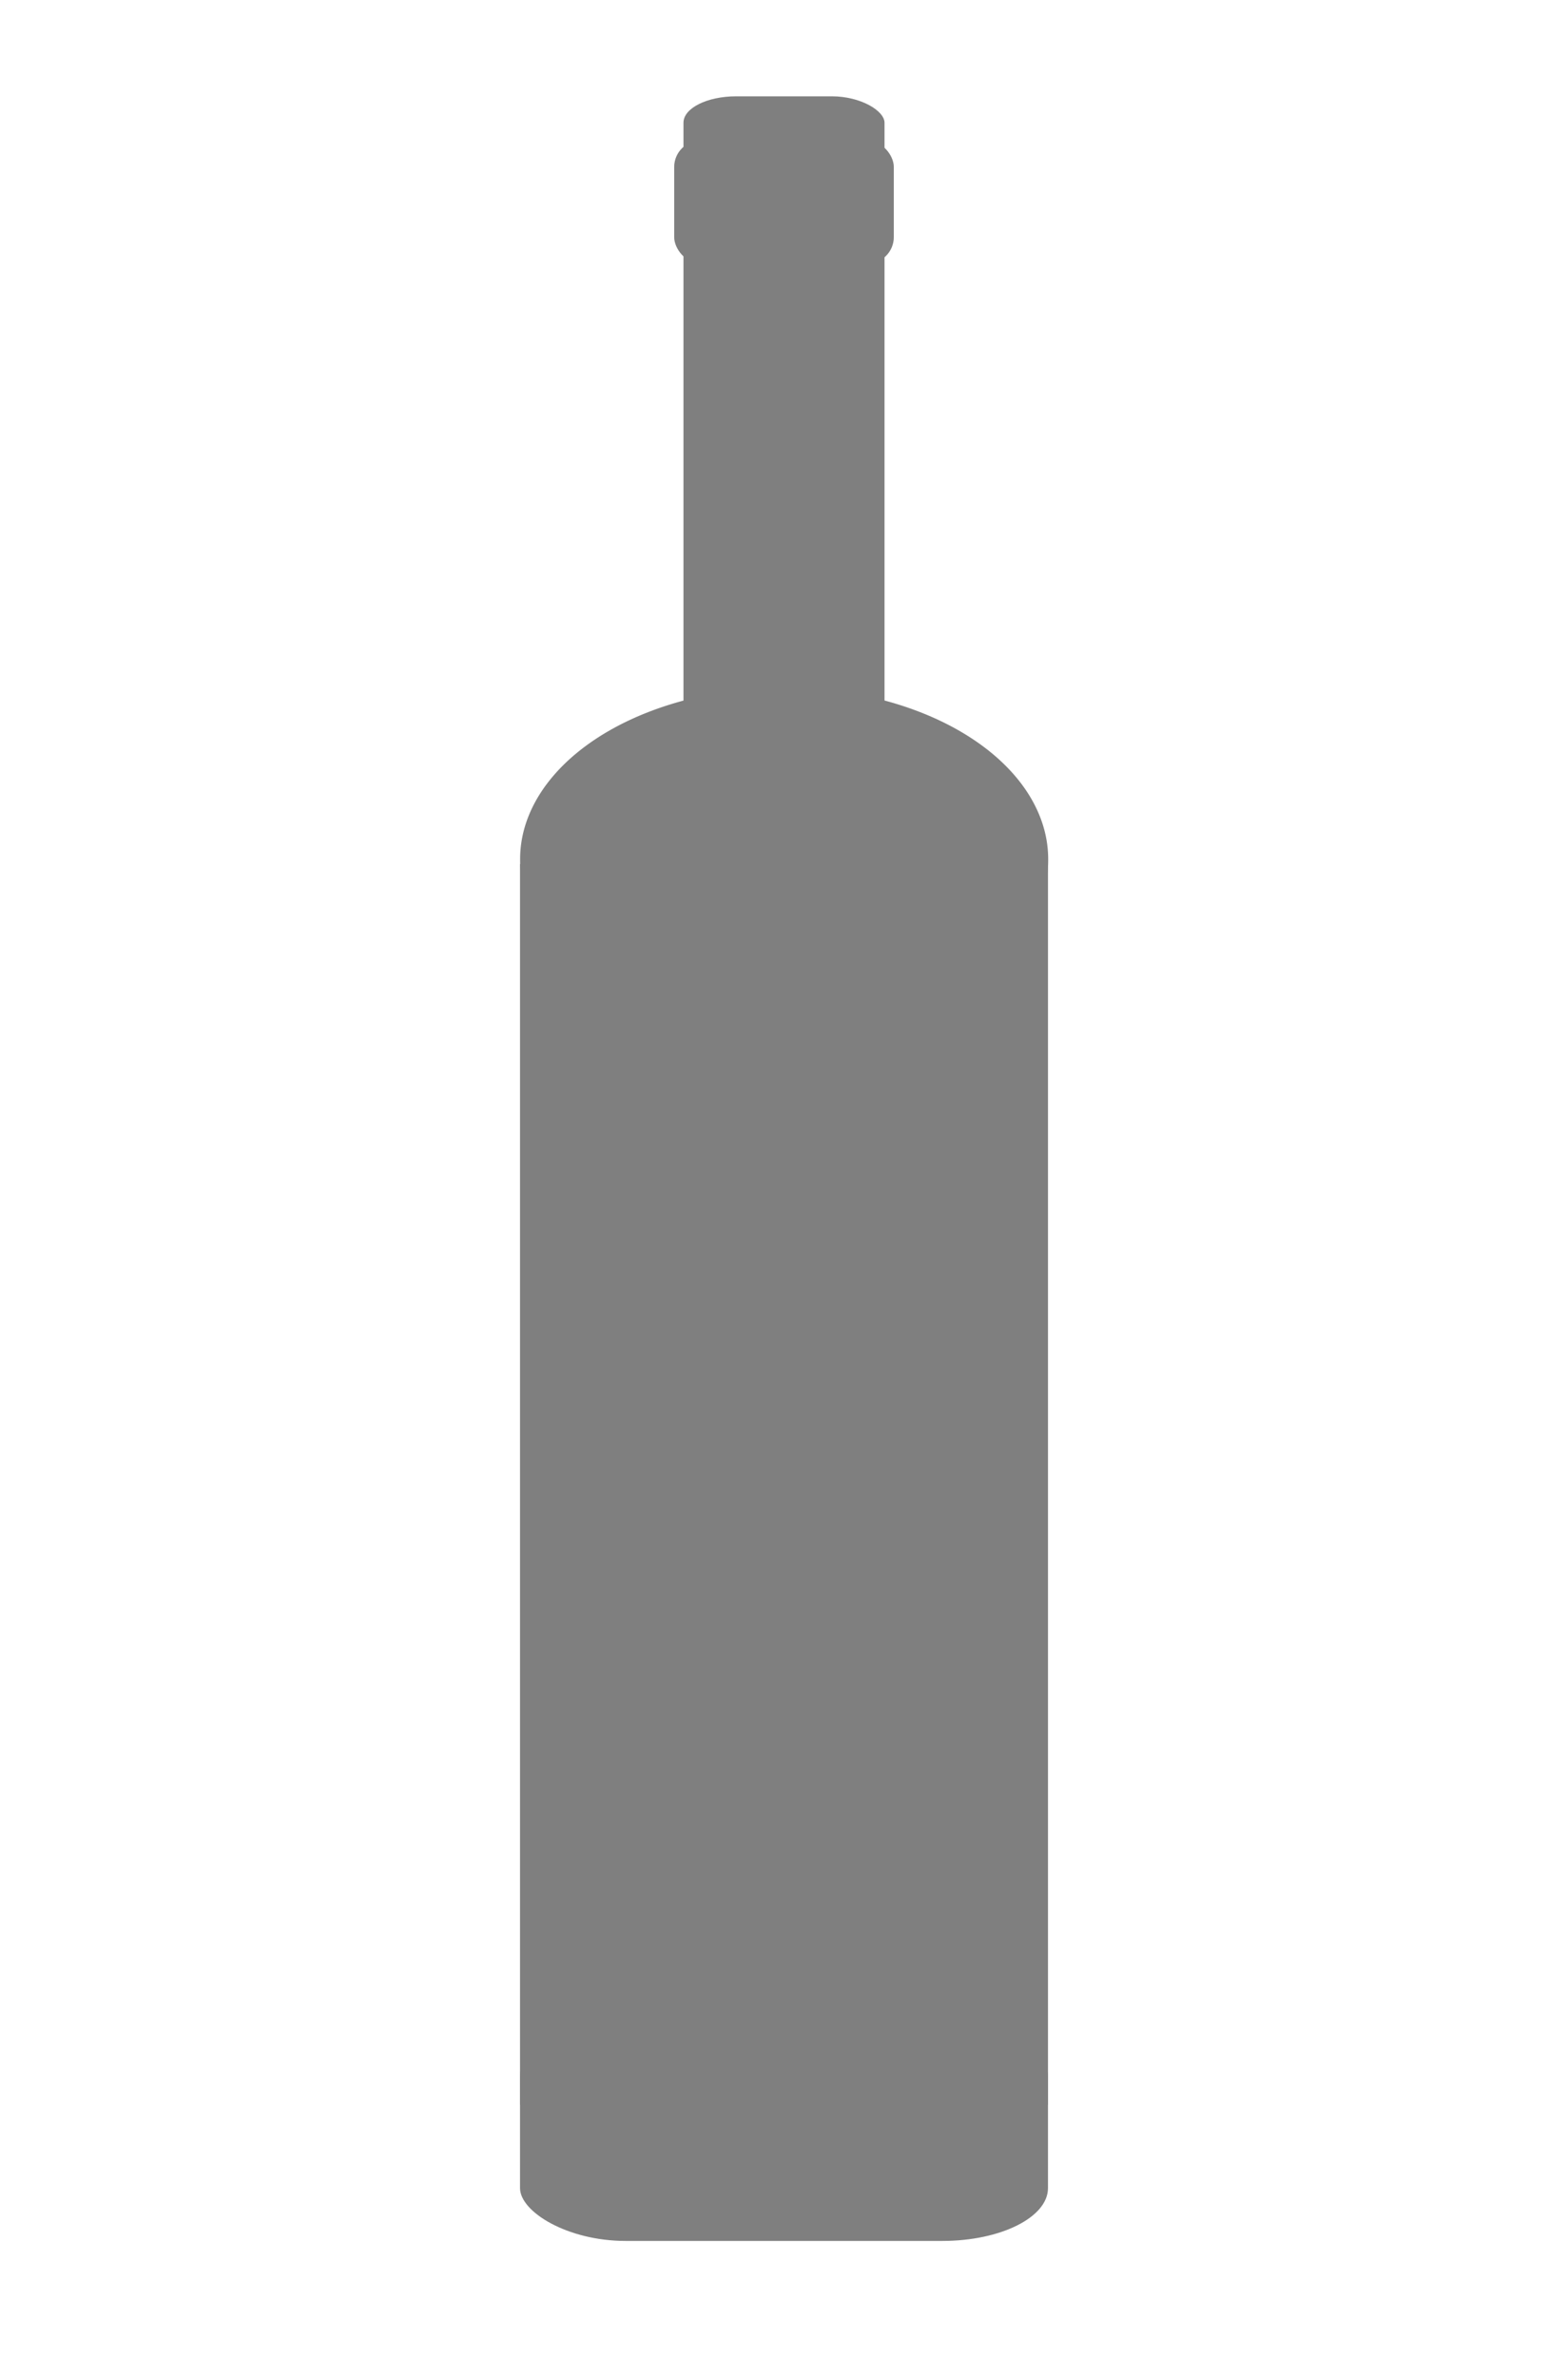 <?xml version="1.0" encoding="UTF-8" standalone="no"?>
<!-- Created with Inkscape (http://www.inkscape.org/) -->

<svg xmlns:dc="http://purl.org/dc/elements/1.1/"
   xmlns:cc="http://creativecommons.org/ns#"
   xmlns:rdf="http://www.w3.org/1999/02/22-rdf-syntax-ns#"
   xmlns:svg="http://www.w3.org/2000/svg"
   xmlns="http://www.w3.org/2000/svg"
   xmlns:sodipodi="http://sodipodi.sourceforge.net/DTD/sodipodi-0.dtd"
   xmlns:inkscape="http://www.inkscape.org/namespaces/inkscape" id="svg10" version="1.1" inkscape:version="0.48+devel r10611" width="297" height="450" sodipodi:docname="this-way-up-bottle.jpg" style="opacity:0.5;">
   <defs id="defs14">
      <filter inkscape:collect="always" id="filter816" x="-0.073" width="1.146" y="-0.334" height="1.668">
         <feGaussianBlur inkscape:collect="always" stdDeviation="5.673" id="feGaussianBlur818" />
      </filter>
   </defs>
   <sodipodi:namedview pagecolor="#ffffff" bordercolor="#666666" borderopacity="1" objecttolerance="10" gridtolerance="10" guidetolerance="10" inkscape:pageopacity="0" inkscape:pageshadow="2" inkscape:window-width="1920" inkscape:window-height="1058" id="namedview12" showgrid="false" inkscape:zoom="1.8644444" inkscape:cx="42.210072" inkscape:cy="231.97259" inkscape:window-x="-8" inkscape:window-y="-8" inkscape:window-maximized="1" inkscape:current-layer="svg10" />
   <rect style="fill:#000000;stroke:none" id="rect20" width="100" height="234.923" x="98.5" y="163.588" />
   <rect style="fill:#000000;fill-opacity:1;fill-rule:nonzero;stroke:none" id="rect22" width="100" height="41.299" x="98.5" y="382.956" ry="10" rx="20" />
   <path sodipodi:type="arc" style="fill:#000000;fill-opacity:1;fill-rule:nonzero;stroke:none" id="path24" sodipodi:cx="139.98808" sodipodi:cy="163.85577" sodipodi:rx="48.271751" sodipodi:ry="32.449345" d="m 188.26,163.856 a 48.272,32.449 0 1 1 -96.543,0 48.272,32.449 0 1 1 96.543,0 z" transform="matrix(1.036,0,0,1,3.5,-1.073)" />
   <rect style="fill:#000000;fill-opacity:1;fill-rule:nonzero;stroke:none" id="rect26" width="38.081" height="127.652" x="129.459" y="18.236" rx="10" ry="5" />
   <rect style="fill:#000000;fill-opacity:1;fill-rule:nonzero;stroke:none" id="rect28" width="41.597" height="23.283" x="127.701" y="26.614" rx="5" ry="5" />
</svg>
